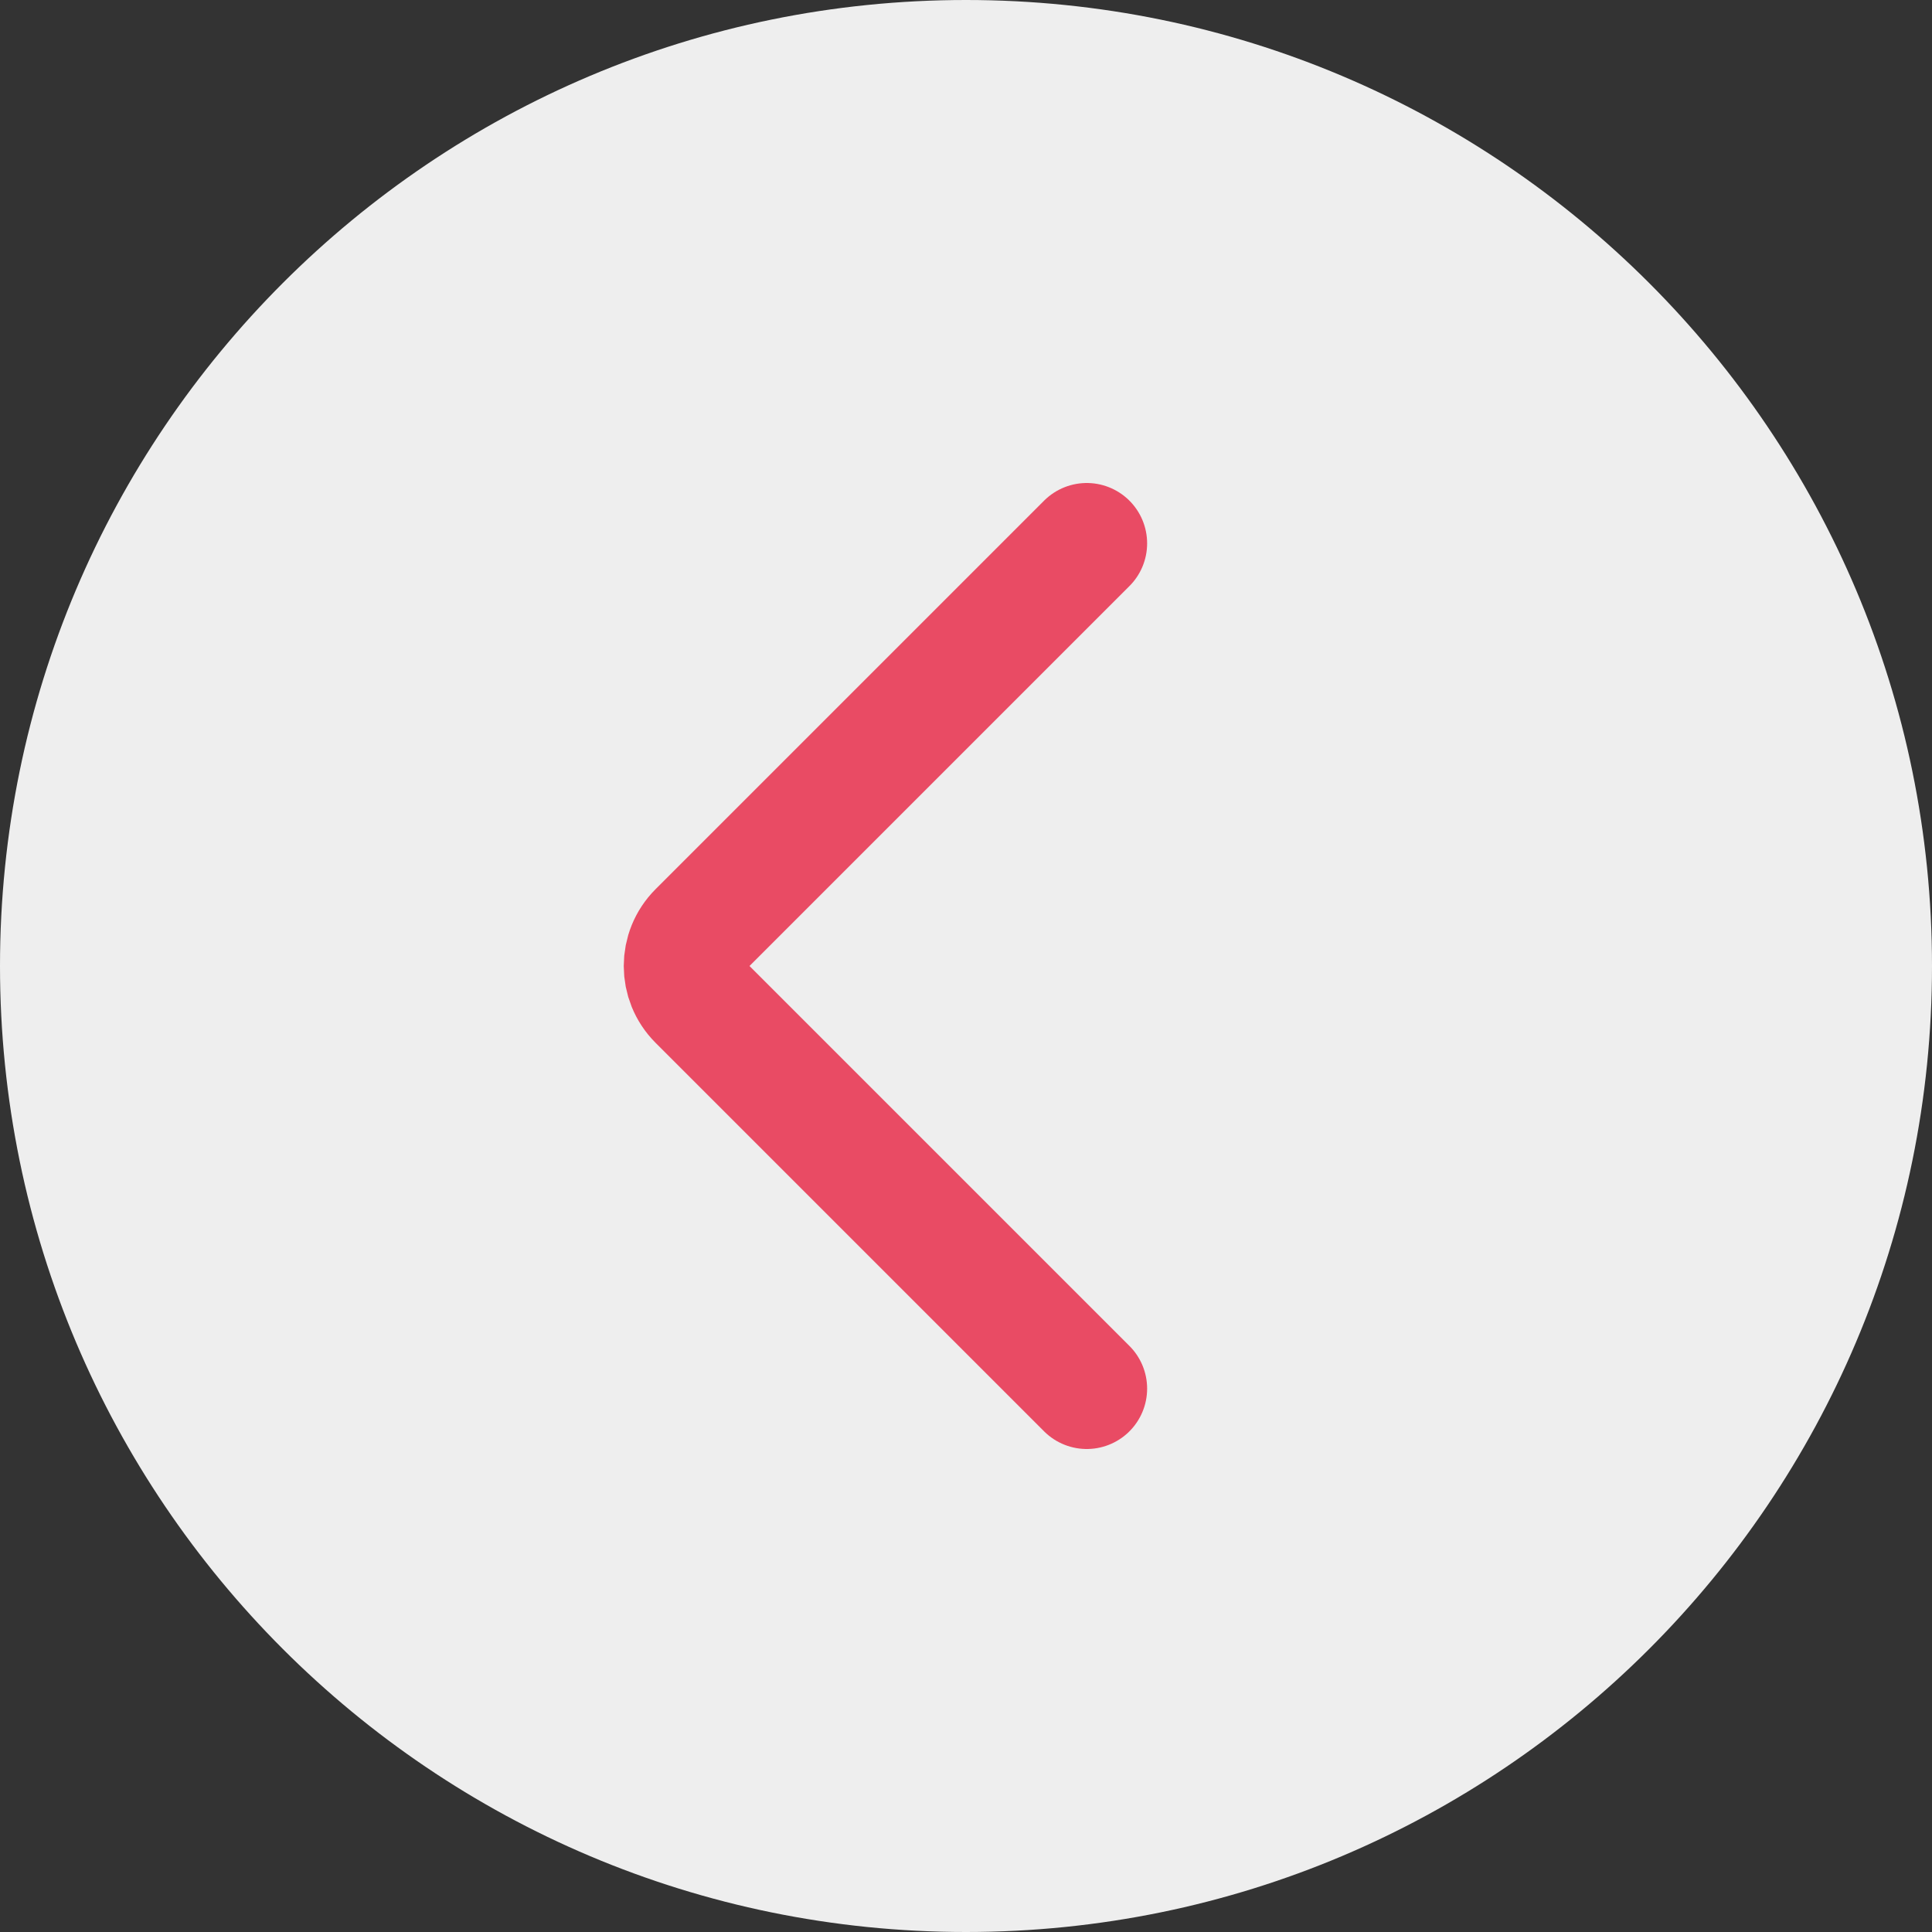 <svg width="32" height="32" viewBox="0 0 32 32" fill="none" xmlns="http://www.w3.org/2000/svg">
<rect x="0" y="0" width="32" height="32" fill="#333333" stroke="none"/>
<g clip-path="url(#clip0_25_205)">
<path d="M32 16C32 24.837 24.837 32 16 32C7.163 32 0 24.837 0 16C0 7.163 7.163 0 16 0C24.837 0 32 7.163 32 16Z" fill="#EEEEEE"/>
<path d="M18 9L11.566 15.434C11.253 15.747 11.253 16.253 11.566 16.566L18 23" stroke="#E94B64" stroke-width="2" stroke-linecap="round"/>
</g>
<defs>
<clipPath id="clip0_25_205">
<rect width="32" height="32" fill="white"/>
</clipPath>
</defs>
</svg>
